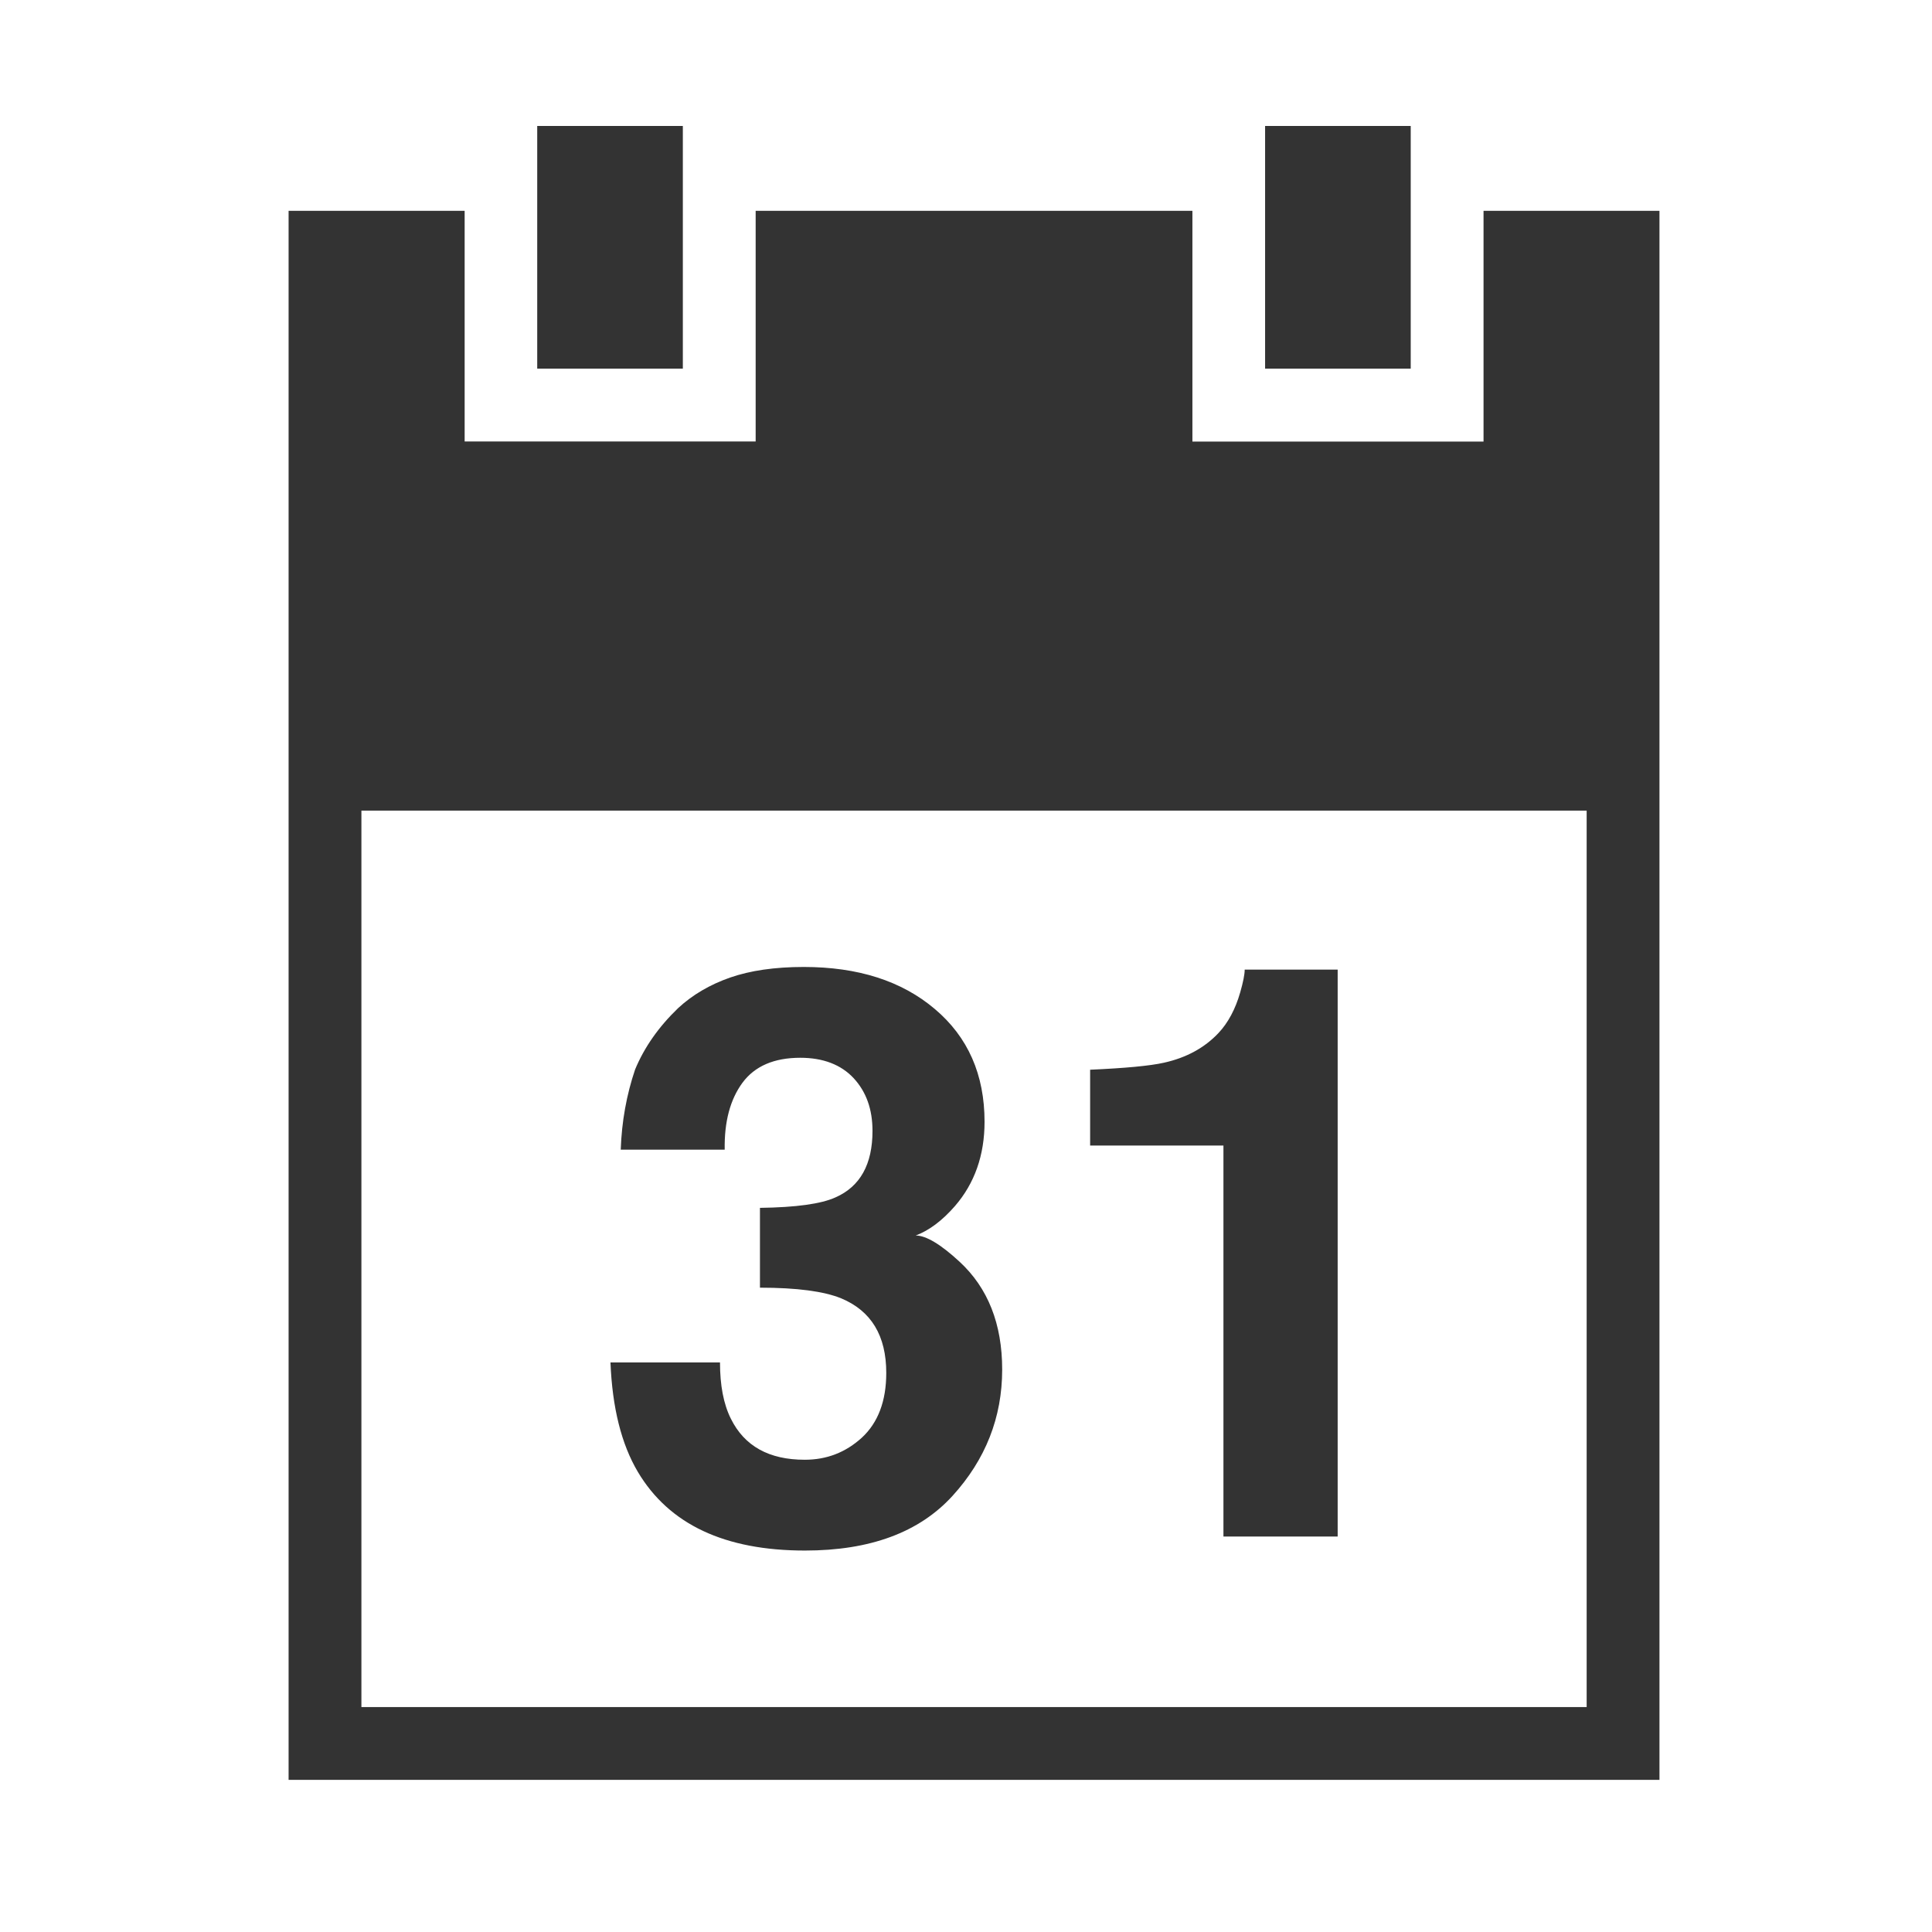 <?xml version="1.0" encoding="UTF-8" standalone="no"?>
<!-- Created with Inkscape (http://www.inkscape.org/) -->

<svg
   xmlns:dc="http://purl.org/dc/elements/1.1/"
   xmlns:cc="http://creativecommons.org/ns#"
   xmlns:rdf="http://www.w3.org/1999/02/22-rdf-syntax-ns#"
   xmlns:svg="http://www.w3.org/2000/svg"
   xmlns="http://www.w3.org/2000/svg"
   xmlns:sodipodi="http://sodipodi.sourceforge.net/DTD/sodipodi-0.dtd"
   xmlns:inkscape="http://www.inkscape.org/namespaces/inkscape"
   width="16px"
   height="16px"
   id="svg3651"
   version="1.1"
   inkscape:version="0.48.4 r9939"
   sodipodi:docname="Nouveau document 5">
  <defs
     id="defs3653" />
  <sodipodi:namedview
     id="base"
     pagecolor="#ffffff"
     bordercolor="#666666"
     borderopacity="1.0"
     inkscape:pageopacity="0.0"
     inkscape:pageshadow="2"
     inkscape:zoom="5.5494505"
     inkscape:cx="11.416276"
     inkscape:cy="9.6217979"
     inkscape:current-layer="layer1"
     showgrid="true"
     inkscape:grid-bbox="true"
     inkscape:document-units="px"
     inkscape:window-width="597"
     inkscape:window-height="435"
     inkscape:window-x="1"
     inkscape:window-y="92"
     inkscape:window-maximized="0" />
  <g
     id="layer1"
     inkscape:label="Layer 1"
     inkscape:groupmode="layer">
    <path
       style="fill:#333333;fill-opacity:1;stroke:#333333;stroke-width:0;overflow:hidden"
       d="m 11.683,1.043 c 0,0 -1.206,0 -1.206,0 0,0 0,2.01 0,2.01 0,0 1.206,0 1.206,0 0,0 0,-2.01 0,-2.01 0,0 0,0 0,0 m 2.059,0.703 c 0,0 -1.456,0 -1.456,0 0,0 0,1.911 0,1.911 0,0 -2.411,0 -2.411,0 0,0 0,-1.911 0,-1.911 0,0 -3.617,0 -3.617,0 0,0 0,1.91 0,1.91 0,0 -2.41,0 -2.41,0 0,0 0,-1.91 0,-1.91 0,0 -1.458,0 -1.458,0 0,0 0,12.994 0,12.994 0,0 11.353,0 11.353,0 0,0 0,-12.994 0,-12.994 0,0 0,0 0,0 M 13.141,14.137 c 0,0 -10.148,0 -10.148,0 0,0 0,-7.424 0,-7.424 0,0 10.147,0 10.147,0 0,0 0,7.424 0,7.424 0,0 6.58e-4,0 6.58e-4,0 M 5.655,1.043 c 0,0 -1.206,0 -1.206,0 0,0 0,2.01 0,2.01 0,0 1.206,0 1.206,0 0,0 0,-2.01 0,-2.01 0,0 0,0 0,0 M 10.133,12.725 c 0,0 0.945,0 0.945,0 0,0 0,-4.695 0,-4.695 0,0 -0.77,0 -0.77,0 0,0.04 -0.013,0.104 -0.037,0.188 -0.04,0.14 -0.101,0.253 -0.18,0.337 -0.116,0.123 -0.267,0.205 -0.452,0.246 -0.116,0.026 -0.32,0.045 -0.611,0.058 0,0 0,0.628 0,0.628 0,0 1.104,0 1.104,0 0,0 0,3.237 0,3.237 0,0 6.58e-4,0 6.58e-4,0 m -3.469,-0.635 c -0.295,0 -0.499,-0.113 -0.611,-0.34 -0.061,-0.122 -0.09,-0.278 -0.09,-0.466 0,0 -0.907,0 -0.907,0 0.015,0.374 0.09,0.676 0.227,0.907 0.259,0.435 0.72,0.651 1.384,0.651 0.54,0 0.946,-0.151 1.221,-0.452 0.274,-0.301 0.412,-0.65 0.412,-1.047 0,-0.378 -0.118,-0.676 -0.353,-0.893 -0.157,-0.145 -0.278,-0.217 -0.363,-0.217 0.113,-0.043 0.22,-0.124 0.324,-0.243 0.164,-0.189 0.246,-0.423 0.246,-0.699 0,-0.39 -0.137,-0.702 -0.412,-0.934 -0.275,-0.233 -0.637,-0.348 -1.085,-0.348 -0.241,0 -0.445,0.03 -0.611,0.088 -0.166,0.058 -0.31,0.142 -0.43,0.253 -0.162,0.156 -0.28,0.325 -0.356,0.508 -0.071,0.21 -0.111,0.431 -0.119,0.664 0,0 0.861,0 0.861,0 -0.004,-0.231 0.045,-0.415 0.147,-0.554 0.102,-0.138 0.262,-0.207 0.479,-0.207 0.189,0 0.337,0.057 0.441,0.168 0.105,0.113 0.157,0.258 0.157,0.438 0,0.276 -0.102,0.46 -0.306,0.55 -0.118,0.054 -0.327,0.083 -0.626,0.087 0,0 0,0.661 0,0.661 0.306,0 0.529,0.03 0.672,0.088 0.25,0.104 0.374,0.31 0.374,0.618 0,0.233 -0.068,0.412 -0.202,0.536 -0.134,0.122 -0.291,0.183 -0.472,0.183 0,0 0,0 0,0"
       id="path8"
       inkscape:connector-curvature="0" />
    <circle
       style="opacity:0;fill:#333333;stroke:#333333;stroke-width:0.1;overflow:hidden"
       cx="22"
       cy="4.582"
       r="0.1"
       transform="matrix(0.603,0,0,0.603,-1.579,-1.719)"
       id="circle10"
       sodipodi:cx="22"
       sodipodi:cy="4.5819998"
       sodipodi:rx="0.1"
       sodipodi:ry="0.1" />
    <circle
       style="opacity:0;fill:#333333;stroke:#333333;stroke-width:0.1;overflow:hidden"
       cx="20"
       cy="4.582"
       r="0.1"
       transform="matrix(0.603,0,0,0.603,-1.579,-1.719)"
       id="circle12"
       sodipodi:cx="20"
       sodipodi:cy="4.5819998"
       sodipodi:rx="0.1"
       sodipodi:ry="0.1" />
    <path
       style="opacity:0;fill:#333333;stroke:#333333;stroke-width:0.06;overflow:hidden"
       d="m 11.683,1.043 0,0 m -1.206,0 0,0"
       id="path14"
       inkscape:connector-curvature="0" />
    <circle
       style="opacity:0;fill:#333333;stroke:#333333;stroke-width:0.1;overflow:hidden"
       cx="20"
       cy="4.582"
       r="0.1"
       transform="matrix(0.603,0,0,0.603,-1.579,-1.719)"
       id="circle16"
       sodipodi:cx="20"
       sodipodi:cy="4.5819998"
       sodipodi:rx="0.1"
       sodipodi:ry="0.1" />
    <circle
       style="opacity:0;fill:#333333;stroke:#333333;stroke-width:0.1;overflow:hidden"
       cx="20"
       cy="7.917"
       r="0.1"
       transform="matrix(0.603,0,0,0.603,-1.579,-1.719)"
       id="circle18"
       sodipodi:cx="20"
       sodipodi:cy="7.9169998"
       sodipodi:rx="0.1"
       sodipodi:ry="0.1" />
    <path
       style="opacity:0;fill:#333333;stroke:#333333;stroke-width:0.06;overflow:hidden"
       d="m 10.478,1.043 0,0 m 0,2.01 0,0"
       id="path20"
       inkscape:connector-curvature="0" />
    <circle
       style="opacity:0;fill:#333333;stroke:#333333;stroke-width:0.1;overflow:hidden"
       cx="20"
       cy="7.917"
       r="0.1"
       transform="matrix(0.603,0,0,0.603,-1.579,-1.719)"
       id="circle22"
       sodipodi:cx="20"
       sodipodi:cy="7.9169998"
       sodipodi:rx="0.1"
       sodipodi:ry="0.1" />
    <circle
       style="opacity:0;fill:#333333;stroke:#333333;stroke-width:0.1;overflow:hidden"
       cx="22"
       cy="7.917"
       r="0.1"
       transform="matrix(0.603,0,0,0.603,-1.579,-1.719)"
       id="circle24"
       sodipodi:cx="22"
       sodipodi:cy="7.9169998"
       sodipodi:rx="0.1"
       sodipodi:ry="0.1" />
    <path
       style="opacity:0;fill:#333333;stroke:#333333;stroke-width:0.06;overflow:hidden"
       d="m 10.478,3.053 0,0 m 1.206,0 0,0"
       id="path26"
       inkscape:connector-curvature="0" />
    <circle
       style="opacity:0;fill:#333333;stroke:#333333;stroke-width:0.1;overflow:hidden"
       cx="22"
       cy="7.917"
       r="0.1"
       transform="matrix(0.603,0,0,0.603,-1.579,-1.719)"
       id="circle28"
       sodipodi:cx="22"
       sodipodi:cy="7.9169998"
       sodipodi:rx="0.1"
       sodipodi:ry="0.1" />
    <circle
       style="opacity:0;fill:#333333;stroke:#333333;stroke-width:0.1;overflow:hidden"
       cx="22"
       cy="4.582"
       r="0.1"
       transform="matrix(0.603,0,0,0.603,-1.579,-1.719)"
       id="circle30"
       sodipodi:cx="22"
       sodipodi:cy="4.5819998"
       sodipodi:rx="0.1"
       sodipodi:ry="0.1" />
    <path
       style="opacity:0;fill:#333333;stroke:#333333;stroke-width:0.06;overflow:hidden"
       d="m 11.683,3.053 0,0 m 0,-2.01 0,0"
       id="path32"
       inkscape:connector-curvature="0" />
    <circle
       style="opacity:0;fill:#333333;stroke:#333333;stroke-width:0.1;overflow:hidden"
       cx="22"
       cy="4.582"
       r="0.1"
       transform="matrix(0.603,0,0,0.603,-1.579,-1.719)"
       id="circle34"
       sodipodi:cx="22"
       sodipodi:cy="4.5819998"
       sodipodi:rx="0.1"
       sodipodi:ry="0.1" />
    <circle
       style="opacity:0;fill:#333333;stroke:#333333;stroke-width:0.1;overflow:hidden"
       cx="22"
       cy="4.582"
       r="0.1"
       transform="matrix(0.603,0,0,0.603,-1.579,-1.719)"
       id="circle36"
       sodipodi:cx="22"
       sodipodi:cy="4.5819998"
       sodipodi:rx="0.1"
       sodipodi:ry="0.1" />
    <path
       style="opacity:0;fill:#333333;stroke:#333333;stroke-width:0.06;overflow:hidden"
       d="m 11.683,1.043 0,0 m 0,0 0,0"
       id="path38"
       inkscape:connector-curvature="0" />
    <circle
       style="opacity:0;fill:#333333;stroke:#333333;stroke-width:0.1;overflow:hidden"
       cx="25.416"
       cy="5.748"
       r="0.1"
       transform="matrix(0.603,0,0,0.603,-1.579,-1.719)"
       id="circle40"
       sodipodi:cx="25.416"
       sodipodi:cy="5.7480001"
       sodipodi:rx="0.1"
       sodipodi:ry="0.1" />
    <circle
       style="opacity:0;fill:#333333;stroke:#333333;stroke-width:0.1;overflow:hidden"
       cx="23"
       cy="5.748"
       r="0.1"
       transform="matrix(0.603,0,0,0.603,-1.579,-1.719)"
       id="circle42"
       sodipodi:cx="23"
       sodipodi:cy="5.7480001"
       sodipodi:rx="0.1"
       sodipodi:ry="0.1" />
    <path
       style="opacity:0;fill:#333333;stroke:#333333;stroke-width:0.06;overflow:hidden"
       d="m 13.742,1.746 0,0 m -1.456,0 0,0"
       id="path44"
       inkscape:connector-curvature="0" />
    <circle
       style="opacity:0;fill:#333333;stroke:#333333;stroke-width:0.1;overflow:hidden"
       cx="23"
       cy="5.748"
       r="0.1"
       transform="matrix(0.603,0,0,0.603,-1.579,-1.719)"
       id="circle46"
       sodipodi:cx="23"
       sodipodi:cy="5.7480001"
       sodipodi:rx="0.1"
       sodipodi:ry="0.1" />
    <circle
       style="opacity:0;fill:#333333;stroke:#333333;stroke-width:0.1;overflow:hidden"
       cx="23"
       cy="8.918"
       r="0.1"
       transform="matrix(0.603,0,0,0.603,-1.579,-1.719)"
       id="circle48"
       sodipodi:cx="23"
       sodipodi:cy="8.9180002"
       sodipodi:rx="0.1"
       sodipodi:ry="0.1" />
    <path
       style="opacity:0;fill:#333333;stroke:#333333;stroke-width:0.06;overflow:hidden"
       d="m 12.286,1.746 0,0 m 0,1.911 0,0"
       id="path50"
       inkscape:connector-curvature="0" />
    <circle
       style="opacity:0;fill:#333333;stroke:#333333;stroke-width:0.1;overflow:hidden"
       cx="23"
       cy="8.918"
       r="0.1"
       transform="matrix(0.603,0,0,0.603,-1.579,-1.719)"
       id="circle52"
       sodipodi:cx="23"
       sodipodi:cy="8.9180002"
       sodipodi:rx="0.1"
       sodipodi:ry="0.1" />
    <circle
       style="opacity:0;fill:#333333;stroke:#333333;stroke-width:0.1;overflow:hidden"
       cx="19"
       cy="8.918"
       r="0.1"
       transform="matrix(0.603,0,0,0.603,-1.579,-1.719)"
       id="circle54"
       sodipodi:cx="19"
       sodipodi:cy="8.9180002"
       sodipodi:rx="0.1"
       sodipodi:ry="0.1" />
    <path
       style="opacity:0;fill:#333333;stroke:#333333;stroke-width:0.06;overflow:hidden"
       d="m 12.286,3.657 0,0 m -2.411,0 0,0"
       id="path56"
       inkscape:connector-curvature="0" />
    <circle
       style="opacity:0;fill:#333333;stroke:#333333;stroke-width:0.1;overflow:hidden"
       cx="19"
       cy="8.918"
       r="0.1"
       transform="matrix(0.603,0,0,0.603,-1.579,-1.719)"
       id="circle58"
       sodipodi:cx="19"
       sodipodi:cy="8.9180002"
       sodipodi:rx="0.1"
       sodipodi:ry="0.1" />
    <circle
       style="opacity:0;fill:#333333;stroke:#333333;stroke-width:0.1;overflow:hidden"
       cx="19"
       cy="5.748"
       r="0.1"
       transform="matrix(0.603,0,0,0.603,-1.579,-1.719)"
       id="circle60"
       sodipodi:cx="19"
       sodipodi:cy="5.7480001"
       sodipodi:rx="0.1"
       sodipodi:ry="0.1" />
    <path
       style="opacity:0;fill:#333333;stroke:#333333;stroke-width:0.06;overflow:hidden"
       d="m 9.875,3.657 0,0 m 0,-1.911 0,0"
       id="path62"
       inkscape:connector-curvature="0" />
    <circle
       style="opacity:0;fill:#333333;stroke:#333333;stroke-width:0.1;overflow:hidden"
       cx="19"
       cy="5.748"
       r="0.1"
       transform="matrix(0.603,0,0,0.603,-1.579,-1.719)"
       id="circle64"
       sodipodi:cx="19"
       sodipodi:cy="5.7480001"
       sodipodi:rx="0.1"
       sodipodi:ry="0.1" />
    <circle
       style="opacity:0;fill:#333333;stroke:#333333;stroke-width:0.1;overflow:hidden"
       cx="13"
       cy="5.748"
       r="0.1"
       transform="matrix(0.603,0,0,0.603,-1.579,-1.719)"
       id="circle66"
       sodipodi:cx="13"
       sodipodi:cy="5.7480001"
       sodipodi:rx="0.1"
       sodipodi:ry="0.1" />
    <path
       style="opacity:0;fill:#333333;stroke:#333333;stroke-width:0.06;overflow:hidden"
       d="m 9.875,1.746 0,0 m -3.617,0 0,0"
       id="path68"
       inkscape:connector-curvature="0" />
    <circle
       style="opacity:0;fill:#333333;stroke:#333333;stroke-width:0.1;overflow:hidden"
       cx="13"
       cy="5.748"
       r="0.1"
       transform="matrix(0.603,0,0,0.603,-1.579,-1.719)"
       id="circle70"
       sodipodi:cx="13"
       sodipodi:cy="5.7480001"
       sodipodi:rx="0.1"
       sodipodi:ry="0.1" />
    <circle
       style="opacity:0;fill:#333333;stroke:#333333;stroke-width:0.1;overflow:hidden"
       cx="13"
       cy="8.916"
       r="0.1"
       transform="matrix(0.603,0,0,0.603,-1.579,-1.719)"
       id="circle72"
       sodipodi:cx="13"
       sodipodi:cy="8.9160004"
       sodipodi:rx="0.1"
       sodipodi:ry="0.1" />
    <path
       style="opacity:0;fill:#333333;stroke:#333333;stroke-width:0.06;overflow:hidden"
       d="m 6.258,1.746 0,0 m 0,1.91 0,0"
       id="path74"
       inkscape:connector-curvature="0" />
    <circle
       style="opacity:0;fill:#333333;stroke:#333333;stroke-width:0.1;overflow:hidden"
       cx="13"
       cy="8.916"
       r="0.1"
       transform="matrix(0.603,0,0,0.603,-1.579,-1.719)"
       id="circle76"
       sodipodi:cx="13"
       sodipodi:cy="8.9160004"
       sodipodi:rx="0.1"
       sodipodi:ry="0.1" />
    <circle
       style="opacity:0;fill:#333333;stroke:#333333;stroke-width:0.1;overflow:hidden"
       cx="9.002"
       cy="8.916"
       r="0.1"
       transform="matrix(0.603,0,0,0.603,-1.579,-1.719)"
       id="circle78"
       sodipodi:cx="9.0019999"
       sodipodi:cy="8.9160004"
       sodipodi:rx="0.1"
       sodipodi:ry="0.1" />
    <path
       style="opacity:0;fill:#333333;stroke:#333333;stroke-width:0.06;overflow:hidden"
       d="m 6.258,3.655 0,0 m -2.41,0 0,0"
       id="path80"
       inkscape:connector-curvature="0" />
    <circle
       style="opacity:0;fill:#333333;stroke:#333333;stroke-width:0.1;overflow:hidden"
       cx="9.002"
       cy="8.916"
       r="0.1"
       transform="matrix(0.603,0,0,0.603,-1.579,-1.719)"
       id="circle82"
       sodipodi:cx="9.0019999"
       sodipodi:cy="8.9160004"
       sodipodi:rx="0.1"
       sodipodi:ry="0.1" />
    <circle
       style="opacity:0;fill:#333333;stroke:#333333;stroke-width:0.1;overflow:hidden"
       cx="9.002"
       cy="5.748"
       r="0.1"
       transform="matrix(0.603,0,0,0.603,-1.579,-1.719)"
       id="circle84"
       sodipodi:cx="9.0019999"
       sodipodi:cy="5.7480001"
       sodipodi:rx="0.1"
       sodipodi:ry="0.1" />
    <path
       style="opacity:0;fill:#333333;stroke:#333333;stroke-width:0.06;overflow:hidden"
       d="m 3.848,3.655 0,0 m 0,-1.91 0,0"
       id="path86"
       inkscape:connector-curvature="0" />
    <circle
       style="opacity:0;fill:#333333;stroke:#333333;stroke-width:0.1;overflow:hidden"
       cx="9.002"
       cy="5.748"
       r="0.1"
       transform="matrix(0.603,0,0,0.603,-1.579,-1.719)"
       id="circle88"
       sodipodi:cx="9.0019999"
       sodipodi:cy="5.7480001"
       sodipodi:rx="0.1"
       sodipodi:ry="0.1" />
    <circle
       style="opacity:0;fill:#333333;stroke:#333333;stroke-width:0.1;overflow:hidden"
       cx="6.583"
       cy="5.748"
       r="0.1"
       transform="matrix(0.603,0,0,0.603,-1.579,-1.719)"
       id="circle90"
       sodipodi:cx="6.5830002"
       sodipodi:cy="5.7480001"
       sodipodi:rx="0.1"
       sodipodi:ry="0.1" />
    <path
       style="opacity:0;fill:#333333;stroke:#333333;stroke-width:0.06;overflow:hidden"
       d="m 3.848,1.746 0,0 m -1.458,0 0,0"
       id="path92"
       inkscape:connector-curvature="0" />
    <circle
       style="opacity:0;fill:#333333;stroke:#333333;stroke-width:0.1;overflow:hidden"
       cx="6.583"
       cy="5.748"
       r="0.1"
       transform="matrix(0.603,0,0,0.603,-1.579,-1.719)"
       id="circle94"
       sodipodi:cx="6.5830002"
       sodipodi:cy="5.7480001"
       sodipodi:rx="0.1"
       sodipodi:ry="0.1" />
    <circle
       style="opacity:0;fill:#333333;stroke:#333333;stroke-width:0.1;overflow:hidden"
       cx="6.583"
       cy="27.303"
       r="0.1"
       transform="matrix(0.603,0,0,0.603,-1.579,-1.719)"
       id="circle96"
       sodipodi:cx="6.5830002"
       sodipodi:cy="27.302999"
       sodipodi:rx="0.1"
       sodipodi:ry="0.1" />
    <path
       style="opacity:0;fill:#333333;stroke:#333333;stroke-width:0.06;overflow:hidden"
       d="m 2.389,1.746 0,0 m 0,12.994 0,0"
       id="path98"
       inkscape:connector-curvature="0" />
    <circle
       style="opacity:0;fill:#333333;stroke:#333333;stroke-width:0.1;overflow:hidden"
       cx="6.583"
       cy="27.303"
       r="0.1"
       transform="matrix(0.603,0,0,0.603,-1.579,-1.719)"
       id="circle100"
       sodipodi:cx="6.5830002"
       sodipodi:cy="27.302999"
       sodipodi:rx="0.1"
       sodipodi:ry="0.1" />
    <circle
       style="opacity:0;fill:#333333;stroke:#333333;stroke-width:0.1;overflow:hidden"
       cx="25.416"
       cy="27.303"
       r="0.1"
       transform="matrix(0.603,0,0,0.603,-1.579,-1.719)"
       id="circle102"
       sodipodi:cx="25.416"
       sodipodi:cy="27.302999"
       sodipodi:rx="0.1"
       sodipodi:ry="0.1" />
    <path
       style="opacity:0;fill:#333333;stroke:#333333;stroke-width:0.06;overflow:hidden"
       d="m 2.389,14.739 0,0 m 11.353,0 0,0"
       id="path104"
       inkscape:connector-curvature="0" />
    <circle
       style="opacity:0;fill:#333333;stroke:#333333;stroke-width:0.1;overflow:hidden"
       cx="25.416"
       cy="27.303"
       r="0.1"
       transform="matrix(0.603,0,0,0.603,-1.579,-1.719)"
       id="circle106"
       sodipodi:cx="25.416"
       sodipodi:cy="27.302999"
       sodipodi:rx="0.1"
       sodipodi:ry="0.1" />
    <circle
       style="opacity:0;fill:#333333;stroke:#333333;stroke-width:0.1;overflow:hidden"
       cx="25.416"
       cy="5.748"
       r="0.1"
       transform="matrix(0.603,0,0,0.603,-1.579,-1.719)"
       id="circle108"
       sodipodi:cx="25.416"
       sodipodi:cy="5.7480001"
       sodipodi:rx="0.1"
       sodipodi:ry="0.1" />
    <path
       style="opacity:0;fill:#333333;stroke:#333333;stroke-width:0.06;overflow:hidden"
       d="m 13.742,14.739 0,0 m 0,-12.994 0,0"
       id="path110"
       inkscape:connector-curvature="0" />
    <circle
       style="opacity:0;fill:#333333;stroke:#333333;stroke-width:0.1;overflow:hidden"
       cx="25.416"
       cy="5.748"
       r="0.1"
       transform="matrix(0.603,0,0,0.603,-1.579,-1.719)"
       id="circle112"
       sodipodi:cx="25.416"
       sodipodi:cy="5.7480001"
       sodipodi:rx="0.1"
       sodipodi:ry="0.1" />
    <circle
       style="opacity:0;fill:#333333;stroke:#333333;stroke-width:0.1;overflow:hidden"
       cx="25.416"
       cy="5.748"
       r="0.1"
       transform="matrix(0.603,0,0,0.603,-1.579,-1.719)"
       id="circle114"
       sodipodi:cx="25.416"
       sodipodi:cy="5.7480001"
       sodipodi:rx="0.1"
       sodipodi:ry="0.1" />
    <path
       style="opacity:0;fill:#333333;stroke:#333333;stroke-width:0.06;overflow:hidden"
       d="m 13.742,1.746 0,0 m 0,0 0,0"
       id="path116"
       inkscape:connector-curvature="0" />
    <circle
       style="opacity:0;fill:#333333;stroke:#333333;stroke-width:0.1;overflow:hidden"
       cx="24.418"
       cy="26.303"
       r="0.1"
       transform="matrix(0.603,0,0,0.603,-1.579,-1.719)"
       id="circle118"
       sodipodi:cx="24.417999"
       sodipodi:cy="26.302999"
       sodipodi:rx="0.1"
       sodipodi:ry="0.1" />
    <circle
       style="opacity:0;fill:#333333;stroke:#333333;stroke-width:0.1;overflow:hidden"
       cx="7.584"
       cy="26.303"
       r="0.1"
       transform="matrix(0.603,0,0,0.603,-1.579,-1.719)"
       id="circle120"
       sodipodi:cx="7.5840001"
       sodipodi:cy="26.302999"
       sodipodi:rx="0.1"
       sodipodi:ry="0.1" />
    <path
       style="opacity:0;fill:#333333;stroke:#333333;stroke-width:0.06;overflow:hidden"
       d="m 13.141,14.137 0,0 m -10.148,0 0,0"
       id="path122"
       inkscape:connector-curvature="0" />
    <circle
       style="opacity:0;fill:#333333;stroke:#333333;stroke-width:0.1;overflow:hidden"
       cx="7.584"
       cy="26.303"
       r="0.1"
       transform="matrix(0.603,0,0,0.603,-1.579,-1.719)"
       id="circle124"
       sodipodi:cx="7.5840001"
       sodipodi:cy="26.302999"
       sodipodi:rx="0.1"
       sodipodi:ry="0.1" />
    <circle
       style="opacity:0;fill:#333333;stroke:#333333;stroke-width:0.1;overflow:hidden"
       cx="7.584"
       cy="13.988"
       r="0.1"
       transform="matrix(0.603,0,0,0.603,-1.579,-1.719)"
       id="circle126"
       sodipodi:cx="7.5840001"
       sodipodi:cy="13.988"
       sodipodi:rx="0.1"
       sodipodi:ry="0.1" />
    <path
       style="opacity:0;fill:#333333;stroke:#333333;stroke-width:0.06;overflow:hidden"
       d="m 2.993,14.137 0,0 m 0,-7.424 0,0"
       id="path128"
       inkscape:connector-curvature="0" />
    <circle
       style="opacity:0;fill:#333333;stroke:#333333;stroke-width:0.1;overflow:hidden"
       cx="7.584"
       cy="13.988"
       r="0.1"
       transform="matrix(0.603,0,0,0.603,-1.579,-1.719)"
       id="circle130"
       sodipodi:cx="7.5840001"
       sodipodi:cy="13.988"
       sodipodi:rx="0.1"
       sodipodi:ry="0.1" />
    <circle
       style="opacity:0;fill:#333333;stroke:#333333;stroke-width:0.1;overflow:hidden"
       cx="24.417"
       cy="13.988"
       r="0.1"
       transform="matrix(0.603,0,0,0.603,-1.579,-1.719)"
       id="circle132"
       sodipodi:cx="24.417"
       sodipodi:cy="13.988"
       sodipodi:rx="0.1"
       sodipodi:ry="0.1" />
    <path
       style="opacity:0;fill:#333333;stroke:#333333;stroke-width:0.06;overflow:hidden"
       d="m 2.993,6.713 0,0 m 10.147,0 0,0"
       id="path134"
       inkscape:connector-curvature="0" />
    <circle
       style="opacity:0;fill:#333333;stroke:#333333;stroke-width:0.1;overflow:hidden"
       cx="24.417"
       cy="13.988"
       r="0.1"
       transform="matrix(0.603,0,0,0.603,-1.579,-1.719)"
       id="circle136"
       sodipodi:cx="24.417"
       sodipodi:cy="13.988"
       sodipodi:rx="0.1"
       sodipodi:ry="0.1" />
    <circle
       style="opacity:0;fill:#333333;stroke:#333333;stroke-width:0.1;overflow:hidden"
       cx="24.417"
       cy="26.303"
       r="0.1"
       transform="matrix(0.603,0,0,0.603,-1.579,-1.719)"
       id="circle138"
       sodipodi:cx="24.417"
       sodipodi:cy="26.302999"
       sodipodi:rx="0.1"
       sodipodi:ry="0.1" />
    <path
       style="opacity:0;fill:#333333;stroke:#333333;stroke-width:0.06;overflow:hidden"
       d="m 13.14,6.713 0,0 m 0,7.424 0,0"
       id="path140"
       inkscape:connector-curvature="0" />
    <circle
       style="opacity:0;fill:#333333;stroke:#333333;stroke-width:0.1;overflow:hidden"
       cx="24.417"
       cy="26.303"
       r="0.1"
       transform="matrix(0.603,0,0,0.603,-1.579,-1.719)"
       id="circle142"
       sodipodi:cx="24.417"
       sodipodi:cy="26.302999"
       sodipodi:rx="0.1"
       sodipodi:ry="0.1" />
    <circle
       style="opacity:0;fill:#333333;stroke:#333333;stroke-width:0.1;overflow:hidden"
       cx="24.418"
       cy="26.303"
       r="0.1"
       transform="matrix(0.603,0,0,0.603,-1.579,-1.719)"
       id="circle144"
       sodipodi:cx="24.417999"
       sodipodi:cy="26.302999"
       sodipodi:rx="0.1"
       sodipodi:ry="0.1" />
    <path
       style="opacity:0;fill:#333333;stroke:#333333;stroke-width:0.06;overflow:hidden"
       d="m 13.14,14.137 0,0 m 6.58e-4,0 0,0"
       id="path146"
       inkscape:connector-curvature="0" />
    <circle
       style="opacity:0;fill:#333333;stroke:#333333;stroke-width:0.1;overflow:hidden"
       cx="12"
       cy="4.582"
       r="0.1"
       transform="matrix(0.603,0,0,0.603,-1.579,-1.719)"
       id="circle148"
       sodipodi:cx="12"
       sodipodi:cy="4.5819998"
       sodipodi:rx="0.1"
       sodipodi:ry="0.1" />
    <circle
       style="opacity:0;fill:#333333;stroke:#333333;stroke-width:0.1;overflow:hidden"
       cx="10"
       cy="4.582"
       r="0.1"
       transform="matrix(0.603,0,0,0.603,-1.579,-1.719)"
       id="circle150"
       sodipodi:cx="10"
       sodipodi:cy="4.5819998"
       sodipodi:rx="0.1"
       sodipodi:ry="0.1" />
    <path
       style="opacity:0;fill:#333333;stroke:#333333;stroke-width:0.06;overflow:hidden"
       d="m 5.655,1.043 0,0 m -1.206,0 0,0"
       id="path152"
       inkscape:connector-curvature="0" />
    <circle
       style="opacity:0;fill:#333333;stroke:#333333;stroke-width:0.1;overflow:hidden"
       cx="10"
       cy="4.582"
       r="0.1"
       transform="matrix(0.603,0,0,0.603,-1.579,-1.719)"
       id="circle154"
       sodipodi:cx="10"
       sodipodi:cy="4.5819998"
       sodipodi:rx="0.1"
       sodipodi:ry="0.1" />
    <circle
       style="opacity:0;fill:#333333;stroke:#333333;stroke-width:0.1;overflow:hidden"
       cx="10"
       cy="7.917"
       r="0.1"
       transform="matrix(0.603,0,0,0.603,-1.579,-1.719)"
       id="circle156"
       sodipodi:cx="10"
       sodipodi:cy="7.9169998"
       sodipodi:rx="0.1"
       sodipodi:ry="0.1" />
    <path
       style="opacity:0;fill:#333333;stroke:#333333;stroke-width:0.06;overflow:hidden"
       d="m 4.449,1.043 0,0 m 0,2.01 0,0"
       id="path158"
       inkscape:connector-curvature="0" />
    <circle
       style="opacity:0;fill:#333333;stroke:#333333;stroke-width:0.1;overflow:hidden"
       cx="10"
       cy="7.917"
       r="0.1"
       transform="matrix(0.603,0,0,0.603,-1.579,-1.719)"
       id="circle160"
       sodipodi:cx="10"
       sodipodi:cy="7.9169998"
       sodipodi:rx="0.1"
       sodipodi:ry="0.1" />
    <circle
       style="opacity:0;fill:#333333;stroke:#333333;stroke-width:0.1;overflow:hidden"
       cx="12"
       cy="7.917"
       r="0.1"
       transform="matrix(0.603,0,0,0.603,-1.579,-1.719)"
       id="circle162"
       sodipodi:cx="12"
       sodipodi:cy="7.9169998"
       sodipodi:rx="0.1"
       sodipodi:ry="0.1" />
    <path
       style="opacity:0;fill:#333333;stroke:#333333;stroke-width:0.06;overflow:hidden"
       d="m 4.449,3.053 0,0 m 1.206,0 0,0"
       id="path164"
       inkscape:connector-curvature="0" />
    <circle
       style="opacity:0;fill:#333333;stroke:#333333;stroke-width:0.1;overflow:hidden"
       cx="12"
       cy="7.917"
       r="0.1"
       transform="matrix(0.603,0,0,0.603,-1.579,-1.719)"
       id="circle166"
       sodipodi:cx="12"
       sodipodi:cy="7.9169998"
       sodipodi:rx="0.1"
       sodipodi:ry="0.1" />
    <circle
       style="opacity:0;fill:#333333;stroke:#333333;stroke-width:0.1;overflow:hidden"
       cx="12"
       cy="4.582"
       r="0.1"
       transform="matrix(0.603,0,0,0.603,-1.579,-1.719)"
       id="circle168"
       sodipodi:cx="12"
       sodipodi:cy="4.5819998"
       sodipodi:rx="0.1"
       sodipodi:ry="0.1" />
    <path
       style="opacity:0;fill:#333333;stroke:#333333;stroke-width:0.06;overflow:hidden"
       d="m 5.655,3.053 0,0 m 0,-2.01 0,0"
       id="path170"
       inkscape:connector-curvature="0" />
    <circle
       style="opacity:0;fill:#333333;stroke:#333333;stroke-width:0.1;overflow:hidden"
       cx="12"
       cy="4.582"
       r="0.1"
       transform="matrix(0.603,0,0,0.603,-1.579,-1.719)"
       id="circle172"
       sodipodi:cx="12"
       sodipodi:cy="4.5819998"
       sodipodi:rx="0.1"
       sodipodi:ry="0.1" />
    <circle
       style="opacity:0;fill:#333333;stroke:#333333;stroke-width:0.1;overflow:hidden"
       cx="12"
       cy="4.582"
       r="0.1"
       transform="matrix(0.603,0,0,0.603,-1.579,-1.719)"
       id="circle174"
       sodipodi:cx="12"
       sodipodi:cy="4.5819998"
       sodipodi:rx="0.1"
       sodipodi:ry="0.1" />
    <path
       style="opacity:0;fill:#333333;stroke:#333333;stroke-width:0.06;overflow:hidden"
       d="m 5.655,1.043 0,0 m 0,0 0,0"
       id="path176"
       inkscape:connector-curvature="0" />
    <circle
       style="opacity:0;fill:#333333;stroke:#333333;stroke-width:0.1;overflow:hidden"
       cx="19.428"
       cy="23.962"
       r="0.1"
       transform="matrix(0.603,0,0,0.603,-1.579,-1.719)"
       id="circle178"
       sodipodi:cx="19.427999"
       sodipodi:cy="23.962"
       sodipodi:rx="0.1"
       sodipodi:ry="0.1" />
    <circle
       style="opacity:0;fill:#333333;stroke:#333333;stroke-width:0.1;overflow:hidden"
       cx="20.996"
       cy="23.962"
       r="0.1"
       transform="matrix(0.603,0,0,0.603,-1.579,-1.719)"
       id="circle180"
       sodipodi:cx="20.996"
       sodipodi:cy="23.962"
       sodipodi:rx="0.1"
       sodipodi:ry="0.1" />
    <path
       style="opacity:0;fill:#333333;stroke:#333333;stroke-width:0.06;overflow:hidden"
       d="m 10.133,12.725 0,0 m 0.945,0 0,0"
       id="path182"
       inkscape:connector-curvature="0" />
    <circle
       style="opacity:0;fill:#333333;stroke:#333333;stroke-width:0.1;overflow:hidden"
       cx="20.996"
       cy="23.962"
       r="0.1"
       transform="matrix(0.603,0,0,0.603,-1.579,-1.719)"
       id="circle184"
       sodipodi:cx="20.996"
       sodipodi:cy="23.962"
       sodipodi:rx="0.1"
       sodipodi:ry="0.1" />
    <circle
       style="opacity:0;fill:#333333;stroke:#333333;stroke-width:0.1;overflow:hidden"
       cx="20.996"
       cy="16.174"
       r="0.1"
       transform="matrix(0.603,0,0,0.603,-1.579,-1.719)"
       id="circle186"
       sodipodi:cx="20.996"
       sodipodi:cy="16.174"
       sodipodi:rx="0.1"
       sodipodi:ry="0.1" />
    <path
       style="opacity:0;fill:#333333;stroke:#333333;stroke-width:0.06;overflow:hidden"
       d="m 11.078,12.725 0,0 m 0,-4.695 0,0"
       id="path188"
       inkscape:connector-curvature="0" />
    <circle
       style="opacity:0;fill:#333333;stroke:#333333;stroke-width:0.1;overflow:hidden"
       cx="20.996"
       cy="16.174"
       r="0.1"
       transform="matrix(0.603,0,0,0.603,-1.579,-1.719)"
       id="circle190"
       sodipodi:cx="20.996"
       sodipodi:cy="16.174"
       sodipodi:rx="0.1"
       sodipodi:ry="0.1" />
    <circle
       style="opacity:0;fill:#333333;stroke:#333333;stroke-width:0.1;overflow:hidden"
       cx="19.719"
       cy="16.174"
       r="0.1"
       transform="matrix(0.603,0,0,0.603,-1.579,-1.719)"
       id="circle192"
       sodipodi:cx="19.719"
       sodipodi:cy="16.174"
       sodipodi:rx="0.1"
       sodipodi:ry="0.1" />
    <path
       style="opacity:0;fill:#333333;stroke:#333333;stroke-width:0.06;overflow:hidden"
       d="m 11.078,8.031 0,0 m -0.77,0 0,0"
       id="path194"
       inkscape:connector-curvature="0" />
    <circle
       style="opacity:0;fill:#333333;stroke:#333333;stroke-width:0.1;overflow:hidden"
       cx="19.719"
       cy="16.241"
       r="0.1"
       transform="matrix(0.603,0,0,0.603,-1.579,-1.719)"
       id="circle196"
       sodipodi:cx="19.719"
       sodipodi:cy="16.240999"
       sodipodi:rx="0.1"
       sodipodi:ry="0.1" />
    <circle
       style="opacity:0;fill:#333333;stroke:#333333;stroke-width:0.1;overflow:hidden"
       cx="19.698"
       cy="16.346"
       r="0.1"
       transform="matrix(0.603,0,0,0.603,-1.579,-1.719)"
       id="circle198"
       sodipodi:cx="19.698"
       sodipodi:cy="16.346001"
       sodipodi:rx="0.1"
       sodipodi:ry="0.1" />
    <path
       style="opacity:0;fill:#333333;stroke:#333333;stroke-width:0.06;overflow:hidden"
       d="m 10.308,8.031 0,0.04 m -0.013,0.063 -0.024,0.084"
       id="path200"
       inkscape:connector-curvature="0" />
    <circle
       style="opacity:0;fill:#333333;stroke:#333333;stroke-width:0.1;overflow:hidden"
       cx="19.592"
       cy="16.718"
       r="0.1"
       transform="matrix(0.603,0,0,0.603,-1.579,-1.719)"
       id="circle202"
       sodipodi:cx="19.591999"
       sodipodi:cy="16.718"
       sodipodi:rx="0.1"
       sodipodi:ry="0.1" />
    <circle
       style="opacity:0;fill:#333333;stroke:#333333;stroke-width:0.1;overflow:hidden"
       cx="19.49"
       cy="16.905"
       r="0.1"
       transform="matrix(0.603,0,0,0.603,-1.579,-1.719)"
       id="circle204"
       sodipodi:cx="19.49"
       sodipodi:cy="16.905001"
       sodipodi:rx="0.1"
       sodipodi:ry="0.1" />
    <path
       style="opacity:0;fill:#333333;stroke:#333333;stroke-width:0.06;overflow:hidden"
       d="m 10.271,8.219 -0.04,0.14 m -0.061,0.113 -0.079,0.084"
       id="path206"
       inkscape:connector-curvature="0" />
    <circle
       style="opacity:0;fill:#333333;stroke:#333333;stroke-width:0.1;overflow:hidden"
       cx="19.166"
       cy="17.249"
       r="0.1"
       transform="matrix(0.603,0,0,0.603,-1.579,-1.719)"
       id="circle208"
       sodipodi:cx="19.166"
       sodipodi:cy="17.249001"
       sodipodi:rx="0.1"
       sodipodi:ry="0.1" />
    <circle
       style="opacity:0;fill:#333333;stroke:#333333;stroke-width:0.1;overflow:hidden"
       cx="18.916"
       cy="17.385"
       r="0.1"
       transform="matrix(0.603,0,0,0.603,-1.579,-1.719)"
       id="circle210"
       sodipodi:cx="18.916"
       sodipodi:cy="17.385"
       sodipodi:rx="0.1"
       sodipodi:ry="0.1" />
    <path
       style="opacity:0;fill:#333333;stroke:#333333;stroke-width:0.06;overflow:hidden"
       d="M 10.091,8.556 9.975,8.679 m -0.151,0.082 -0.185,0.041"
       id="path212"
       inkscape:connector-curvature="0" />
    <circle
       style="opacity:0;fill:#333333;stroke:#333333;stroke-width:0.1;overflow:hidden"
       cx="18.416"
       cy="17.496"
       r="0.1"
       transform="matrix(0.603,0,0,0.603,-1.579,-1.719)"
       id="circle214"
       sodipodi:cx="18.416"
       sodipodi:cy="17.496"
       sodipodi:rx="0.1"
       sodipodi:ry="0.1" />
    <circle
       style="opacity:0;fill:#333333;stroke:#333333;stroke-width:0.1;overflow:hidden"
       cx="18.078"
       cy="17.528"
       r="0.1"
       transform="matrix(0.603,0,0,0.603,-1.579,-1.719)"
       id="circle216"
       sodipodi:cx="18.077999"
       sodipodi:cy="17.528"
       sodipodi:rx="0.1"
       sodipodi:ry="0.1" />
    <path
       style="opacity:0;fill:#333333;stroke:#333333;stroke-width:0.06;overflow:hidden"
       d="m 9.639,8.802 -0.116,0.026 m -0.204,0.019 -0.291,0.013"
       id="path218"
       inkscape:connector-curvature="0" />
    <circle
       style="opacity:0;fill:#333333;stroke:#333333;stroke-width:0.1;overflow:hidden"
       cx="17.595"
       cy="17.55"
       r="0.1"
       transform="matrix(0.603,0,0,0.603,-1.579,-1.719)"
       id="circle220"
       sodipodi:cx="17.594999"
       sodipodi:cy="17.549999"
       sodipodi:rx="0.1"
       sodipodi:ry="0.1" />
    <circle
       style="opacity:0;fill:#333333;stroke:#333333;stroke-width:0.1;overflow:hidden"
       cx="17.595"
       cy="18.592"
       r="0.1"
       transform="matrix(0.603,0,0,0.603,-1.579,-1.719)"
       id="circle222"
       sodipodi:cx="17.594999"
       sodipodi:cy="18.591999"
       sodipodi:rx="0.1"
       sodipodi:ry="0.1" />
    <path
       style="opacity:0;fill:#333333;stroke:#333333;stroke-width:0.06;overflow:hidden"
       d="m 9.028,8.86 0,0 m 0,0.628 0,0"
       id="path224"
       inkscape:connector-curvature="0" />
    <circle
       style="opacity:0;fill:#333333;stroke:#333333;stroke-width:0.1;overflow:hidden"
       cx="17.595"
       cy="18.592"
       r="0.1"
       transform="matrix(0.603,0,0,0.603,-1.579,-1.719)"
       id="circle226"
       sodipodi:cx="17.594999"
       sodipodi:cy="18.591999"
       sodipodi:rx="0.1"
       sodipodi:ry="0.1" />
    <circle
       style="opacity:0;fill:#333333;stroke:#333333;stroke-width:0.1;overflow:hidden"
       cx="19.427"
       cy="18.592"
       r="0.1"
       transform="matrix(0.603,0,0,0.603,-1.579,-1.719)"
       id="circle228"
       sodipodi:cx="19.427"
       sodipodi:cy="18.591999"
       sodipodi:rx="0.1"
       sodipodi:ry="0.1" />
    <path
       style="opacity:0;fill:#333333;stroke:#333333;stroke-width:0.06;overflow:hidden"
       d="m 9.028,9.488 0,0 m 1.104,0 0,0"
       id="path230"
       inkscape:connector-curvature="0" />
    <circle
       style="opacity:0;fill:#333333;stroke:#333333;stroke-width:0.1;overflow:hidden"
       cx="19.427"
       cy="18.592"
       r="0.1"
       transform="matrix(0.603,0,0,0.603,-1.579,-1.719)"
       id="circle232"
       sodipodi:cx="19.427"
       sodipodi:cy="18.591999"
       sodipodi:rx="0.1"
       sodipodi:ry="0.1" />
    <circle
       style="opacity:0;fill:#333333;stroke:#333333;stroke-width:0.1;overflow:hidden"
       cx="19.427"
       cy="23.962"
       r="0.1"
       transform="matrix(0.603,0,0,0.603,-1.579,-1.719)"
       id="circle234"
       sodipodi:cx="19.427"
       sodipodi:cy="23.962"
       sodipodi:rx="0.1"
       sodipodi:ry="0.1" />
    <path
       style="opacity:0;fill:#333333;stroke:#333333;stroke-width:0.06;overflow:hidden"
       d="m 10.132,9.488 0,0 m 0,3.237 0,0"
       id="path236"
       inkscape:connector-curvature="0" />
    <circle
       style="opacity:0;fill:#333333;stroke:#333333;stroke-width:0.1;overflow:hidden"
       cx="19.427"
       cy="23.962"
       r="0.1"
       transform="matrix(0.603,0,0,0.603,-1.579,-1.719)"
       id="circle238"
       sodipodi:cx="19.427"
       sodipodi:cy="23.962"
       sodipodi:rx="0.1"
       sodipodi:ry="0.1" />
    <circle
       style="opacity:0;fill:#333333;stroke:#333333;stroke-width:0.1;overflow:hidden"
       cx="19.428"
       cy="23.962"
       r="0.1"
       transform="matrix(0.603,0,0,0.603,-1.579,-1.719)"
       id="circle240"
       sodipodi:cx="19.427999"
       sodipodi:cy="23.962"
       sodipodi:rx="0.1"
       sodipodi:ry="0.1" />
    <path
       style="opacity:0;fill:#333333;stroke:#333333;stroke-width:0.06;overflow:hidden"
       d="m 10.132,12.725 0,0 m 6.58e-4,0 0,0"
       id="path242"
       inkscape:connector-curvature="0" />
    <circle
       style="opacity:0;fill:#333333;stroke:#333333;stroke-width:0.1;overflow:hidden"
       cx="13.184"
       cy="22.909"
       r="0.1"
       transform="matrix(0.603,0,0,0.603,-1.579,-1.719)"
       id="circle244"
       sodipodi:cx="13.184"
       sodipodi:cy="22.909"
       sodipodi:rx="0.1"
       sodipodi:ry="0.1" />
    <circle
       style="opacity:0;fill:#333333;stroke:#333333;stroke-width:0.1;overflow:hidden"
       cx="12.846"
       cy="22.721"
       r="0.1"
       transform="matrix(0.603,0,0,0.603,-1.579,-1.719)"
       id="circle246"
       sodipodi:cx="12.846"
       sodipodi:cy="22.721001"
       sodipodi:rx="0.1"
       sodipodi:ry="0.1" />
    <path
       style="opacity:0;fill:#333333;stroke:#333333;stroke-width:0.06;overflow:hidden"
       d="m 6.663,12.091 -0.295,0 m -0.204,-0.113 -0.112,-0.227"
       id="path248"
       inkscape:connector-curvature="0" />
    <circle
       style="opacity:0;fill:#333333;stroke:#333333;stroke-width:0.1;overflow:hidden"
       cx="12.559"
       cy="22.142"
       r="0.1"
       transform="matrix(0.603,0,0,0.603,-1.579,-1.719)"
       id="circle250"
       sodipodi:cx="12.559"
       sodipodi:cy="22.142"
       sodipodi:rx="0.1"
       sodipodi:ry="0.1" />
    <circle
       style="opacity:0;fill:#333333;stroke:#333333;stroke-width:0.1;overflow:hidden"
       cx="12.51"
       cy="21.884"
       r="0.1"
       transform="matrix(0.603,0,0,0.603,-1.579,-1.719)"
       id="circle252"
       sodipodi:cx="12.51"
       sodipodi:cy="21.884001"
       sodipodi:rx="0.1"
       sodipodi:ry="0.1" />
    <path
       style="opacity:0;fill:#333333;stroke:#333333;stroke-width:0.06;overflow:hidden"
       d="m 6.053,11.751 -0.061,-0.122 m -0.03,-0.156 0,-0.188"
       id="path254"
       inkscape:connector-curvature="0" />
    <circle
       style="opacity:0;fill:#333333;stroke:#333333;stroke-width:0.1;overflow:hidden"
       cx="12.51"
       cy="21.572"
       r="0.1"
       transform="matrix(0.603,0,0,0.603,-1.579,-1.719)"
       id="circle256"
       sodipodi:cx="12.51"
       sodipodi:cy="21.572001"
       sodipodi:rx="0.1"
       sodipodi:ry="0.1" />
    <circle
       style="opacity:0;fill:#333333;stroke:#333333;stroke-width:0.1;overflow:hidden"
       cx="11.006"
       cy="21.572"
       r="0.1"
       transform="matrix(0.603,0,0,0.603,-1.579,-1.719)"
       id="circle258"
       sodipodi:cx="11.006"
       sodipodi:cy="21.572001"
       sodipodi:rx="0.1"
       sodipodi:ry="0.1" />
    <path
       style="opacity:0;fill:#333333;stroke:#333333;stroke-width:0.06;overflow:hidden"
       d="m 5.962,11.285 0,0 m -0.907,0 0,0"
       id="path260"
       inkscape:connector-curvature="0" />
    <circle
       style="opacity:0;fill:#333333;stroke:#333333;stroke-width:0.1;overflow:hidden"
       cx="11.031"
       cy="22.192"
       r="0.1"
       transform="matrix(0.603,0,0,0.603,-1.579,-1.719)"
       id="circle262"
       sodipodi:cx="11.031"
       sodipodi:cy="22.191999"
       sodipodi:rx="0.1"
       sodipodi:ry="0.1" />
    <circle
       style="opacity:0;fill:#333333;stroke:#333333;stroke-width:0.1;overflow:hidden"
       cx="11.156"
       cy="22.693"
       r="0.1"
       transform="matrix(0.603,0,0,0.603,-1.579,-1.719)"
       id="circle264"
       sodipodi:cx="11.156"
       sodipodi:cy="22.693001"
       sodipodi:rx="0.1"
       sodipodi:ry="0.1" />
    <path
       style="opacity:0;fill:#333333;stroke:#333333;stroke-width:0.06;overflow:hidden"
       d="m 5.056,11.285 0.015,0.374 m 0.075,0.302 0.136,0.231"
       id="path266"
       inkscape:connector-curvature="0" />
    <circle
       style="opacity:0;fill:#333333;stroke:#333333;stroke-width:0.1;overflow:hidden"
       cx="11.811"
       cy="23.797"
       r="0.1"
       transform="matrix(0.603,0,0,0.603,-1.579,-1.719)"
       id="circle268"
       sodipodi:cx="11.811"
       sodipodi:cy="23.797001"
       sodipodi:rx="0.1"
       sodipodi:ry="0.1" />
    <circle
       style="opacity:0;fill:#333333;stroke:#333333;stroke-width:0.1;overflow:hidden"
       cx="12.576"
       cy="24.156"
       r="0.1"
       transform="matrix(0.603,0,0,0.603,-1.579,-1.719)"
       id="circle270"
       sodipodi:cx="12.576"
       sodipodi:cy="24.156"
       sodipodi:rx="0.1"
       sodipodi:ry="0.1" />
    <path
       style="opacity:0;fill:#333333;stroke:#333333;stroke-width:0.06;overflow:hidden"
       d="m 5.282,12.191 0.259,0.435 m 0.461,0.216 0.664,0"
       id="path272"
       inkscape:connector-curvature="0" />
    <circle
       style="opacity:0;fill:#333333;stroke:#333333;stroke-width:0.1;overflow:hidden"
       cx="14.573"
       cy="24.156"
       r="0.1"
       transform="matrix(0.603,0,0,0.603,-1.579,-1.719)"
       id="circle274"
       sodipodi:cx="14.573"
       sodipodi:cy="24.156"
       sodipodi:rx="0.1"
       sodipodi:ry="0.1" />
    <circle
       style="opacity:0;fill:#333333;stroke:#333333;stroke-width:0.1;overflow:hidden"
       cx="15.247"
       cy="23.906"
       r="0.1"
       transform="matrix(0.603,0,0,0.603,-1.579,-1.719)"
       id="circle276"
       sodipodi:cx="15.247"
       sodipodi:cy="23.906"
       sodipodi:rx="0.1"
       sodipodi:ry="0.1" />
    <path
       style="opacity:0;fill:#333333;stroke:#333333;stroke-width:0.06;overflow:hidden"
       d="m 6.667,12.842 0.54,0 m 0.406,-0.151 0.275,-0.301"
       id="path278"
       inkscape:connector-curvature="0" />
    <circle
       style="opacity:0;fill:#333333;stroke:#333333;stroke-width:0.1;overflow:hidden"
       cx="16.159"
       cy="22.907"
       r="0.1"
       transform="matrix(0.603,0,0,0.603,-1.579,-1.719)"
       id="circle280"
       sodipodi:cx="16.159"
       sodipodi:cy="22.907"
       sodipodi:rx="0.1"
       sodipodi:ry="0.1" />
    <circle
       style="opacity:0;fill:#333333;stroke:#333333;stroke-width:0.1;overflow:hidden"
       cx="16.388"
       cy="22.328"
       r="0.1"
       transform="matrix(0.603,0,0,0.603,-1.579,-1.719)"
       id="circle282"
       sodipodi:cx="16.388"
       sodipodi:cy="22.327999"
       sodipodi:rx="0.1"
       sodipodi:ry="0.1" />
    <path
       style="opacity:0;fill:#333333;stroke:#333333;stroke-width:0.06;overflow:hidden"
       d="m 7.888,12.391 0.274,-0.301 m 0.138,-0.349 0,-0.397"
       id="path284"
       inkscape:connector-curvature="0" />
    <circle
       style="opacity:0;fill:#333333;stroke:#333333;stroke-width:0.1;overflow:hidden"
       cx="16.388"
       cy="21.043"
       r="0.1"
       transform="matrix(0.603,0,0,0.603,-1.579,-1.719)"
       id="circle286"
       sodipodi:cx="16.388"
       sodipodi:cy="21.042999"
       sodipodi:rx="0.1"
       sodipodi:ry="0.1" />
    <circle
       style="opacity:0;fill:#333333;stroke:#333333;stroke-width:0.1;overflow:hidden"
       cx="16.193"
       cy="20.549"
       r="0.1"
       transform="matrix(0.603,0,0,0.603,-1.579,-1.719)"
       id="circle288"
       sodipodi:cx="16.193001"
       sodipodi:cy="20.549"
       sodipodi:rx="0.1"
       sodipodi:ry="0.1" />
    <path
       style="opacity:0;fill:#333333;stroke:#333333;stroke-width:0.06;overflow:hidden"
       d="m 8.3,11.344 0,-0.378 M 8.183,10.668 7.947,10.45"
       id="path290"
       inkscape:connector-curvature="0" />
    <circle
       style="opacity:0;fill:#333333;stroke:#333333;stroke-width:0.1;overflow:hidden"
       cx="15.541"
       cy="19.948"
       r="0.1"
       transform="matrix(0.603,0,0,0.603,-1.579,-1.719)"
       id="circle292"
       sodipodi:cx="15.541"
       sodipodi:cy="19.948"
       sodipodi:rx="0.1"
       sodipodi:ry="0.1" />
    <circle
       style="opacity:0;fill:#333333;stroke:#333333;stroke-width:0.1;overflow:hidden"
       cx="15.341"
       cy="19.828"
       r="0.1"
       transform="matrix(0.603,0,0,0.603,-1.579,-1.719)"
       id="circle294"
       sodipodi:cx="15.341"
       sodipodi:cy="19.827999"
       sodipodi:rx="0.1"
       sodipodi:ry="0.1" />
    <path
       style="opacity:0;fill:#333333;stroke:#333333;stroke-width:0.06;overflow:hidden"
       d="m 7.947,10.45 -0.157,-0.145 m -0.121,-0.072 -0.085,0"
       id="path296"
       inkscape:connector-curvature="0" />
    <circle
       style="opacity:0;fill:#333333;stroke:#333333;stroke-width:0.1;overflow:hidden"
       cx="15.387"
       cy="19.757"
       r="0.1"
       transform="matrix(0.603,0,0,0.603,-1.579,-1.719)"
       id="circle298"
       sodipodi:cx="15.387"
       sodipodi:cy="19.757"
       sodipodi:rx="0.1"
       sodipodi:ry="0.1" />
    <circle
       style="opacity:0;fill:#333333;stroke:#333333;stroke-width:0.1;overflow:hidden"
       cx="15.565"
       cy="19.622"
       r="0.1"
       transform="matrix(0.603,0,0,0.603,-1.579,-1.719)"
       id="circle300"
       sodipodi:cx="15.565"
       sodipodi:cy="19.622"
       sodipodi:rx="0.1"
       sodipodi:ry="0.1" />
    <path
       style="opacity:0;fill:#333333;stroke:#333333;stroke-width:0.06;overflow:hidden"
       d="m 7.584,10.233 0.113,-0.043 m 0.107,-0.081 0.104,-0.119"
       id="path302"
       inkscape:connector-curvature="0" />
    <circle
       style="opacity:0;fill:#333333;stroke:#333333;stroke-width:0.1;overflow:hidden"
       cx="16.009"
       cy="19.111"
       r="0.1"
       transform="matrix(0.603,0,0,0.603,-1.579,-1.719)"
       id="circle304"
       sodipodi:cx="16.009001"
       sodipodi:cy="19.111"
       sodipodi:rx="0.1"
       sodipodi:ry="0.1" />
    <circle
       style="opacity:0;fill:#333333;stroke:#333333;stroke-width:0.1;overflow:hidden"
       cx="16.145"
       cy="18.724"
       r="0.1"
       transform="matrix(0.603,0,0,0.603,-1.579,-1.719)"
       id="circle306"
       sodipodi:cx="16.145"
       sodipodi:cy="18.724001"
       sodipodi:rx="0.1"
       sodipodi:ry="0.1" />
    <path
       style="opacity:0;fill:#333333;stroke:#333333;stroke-width:0.06;overflow:hidden"
       d="m 7.908,9.99 0.164,-0.189 m 0.082,-0.233 0,-0.277"
       id="path308"
       inkscape:connector-curvature="0" />
    <circle
       style="opacity:0;fill:#333333;stroke:#333333;stroke-width:0.1;overflow:hidden"
       cx="16.145"
       cy="17.618"
       r="0.1"
       transform="matrix(0.603,0,0,0.603,-1.579,-1.719)"
       id="circle310"
       sodipodi:cx="16.145"
       sodipodi:cy="17.618"
       sodipodi:rx="0.1"
       sodipodi:ry="0.1" />
    <circle
       style="opacity:0;fill:#333333;stroke:#333333;stroke-width:0.1;overflow:hidden"
       cx="15.917"
       cy="17.101"
       r="0.1"
       transform="matrix(0.603,0,0,0.603,-1.579,-1.719)"
       id="circle312"
       sodipodi:cx="15.917"
       sodipodi:cy="17.101"
       sodipodi:rx="0.1"
       sodipodi:ry="0.1" />
    <path
       style="opacity:0;fill:#333333;stroke:#333333;stroke-width:0.06;overflow:hidden"
       d="m 8.154,9.291 0,-0.39 M 8.016,8.589 7.741,8.357"
       id="path314"
       inkscape:connector-curvature="0" />
    <circle
       style="opacity:0;fill:#333333;stroke:#333333;stroke-width:0.1;overflow:hidden"
       cx="15.005"
       cy="16.33"
       r="0.1"
       transform="matrix(0.603,0,0,0.603,-1.579,-1.719)"
       id="circle316"
       sodipodi:cx="15.005"
       sodipodi:cy="16.33"
       sodipodi:rx="0.1"
       sodipodi:ry="0.1" />
    <circle
       style="opacity:0;fill:#333333;stroke:#333333;stroke-width:0.1;overflow:hidden"
       cx="14.405"
       cy="16.138"
       r="0.1"
       transform="matrix(0.603,0,0,0.603,-1.579,-1.719)"
       id="circle318"
       sodipodi:cx="14.405"
       sodipodi:cy="16.138"
       sodipodi:rx="0.1"
       sodipodi:ry="0.1" />
    <path
       style="opacity:0;fill:#333333;stroke:#333333;stroke-width:0.06;overflow:hidden"
       d="M 7.741,8.357 7.466,8.125 m -0.362,-0.116 -0.448,0"
       id="path320"
       inkscape:connector-curvature="0" />
    <circle
       style="opacity:0;fill:#333333;stroke:#333333;stroke-width:0.1;overflow:hidden"
       cx="13.261"
       cy="16.138"
       r="0.1"
       transform="matrix(0.603,0,0,0.603,-1.579,-1.719)"
       id="circle322"
       sodipodi:cx="13.261"
       sodipodi:cy="16.138"
       sodipodi:rx="0.1"
       sodipodi:ry="0.1" />
    <circle
       style="opacity:0;fill:#333333;stroke:#333333;stroke-width:0.1;overflow:hidden"
       cx="12.923"
       cy="16.187"
       r="0.1"
       transform="matrix(0.603,0,0,0.603,-1.579,-1.719)"
       id="circle324"
       sodipodi:cx="12.923"
       sodipodi:cy="16.187"
       sodipodi:rx="0.1"
       sodipodi:ry="0.1" />
    <path
       style="opacity:0;fill:#333333;stroke:#333333;stroke-width:0.06;overflow:hidden"
       d="m 6.656,8.009 -0.241,0 m -0.204,0.03 -0.166,0.058"
       id="path326"
       inkscape:connector-curvature="0" />
    <circle
       style="opacity:0;fill:#333333;stroke:#333333;stroke-width:0.1;overflow:hidden"
       cx="12.371"
       cy="16.381"
       r="0.1"
       transform="matrix(0.603,0,0,0.603,-1.579,-1.719)"
       id="circle328"
       sodipodi:cx="12.371"
       sodipodi:cy="16.381001"
       sodipodi:rx="0.1"
       sodipodi:ry="0.1" />
    <circle
       style="opacity:0;fill:#333333;stroke:#333333;stroke-width:0.1;overflow:hidden"
       cx="12.133"
       cy="16.52"
       r="0.1"
       transform="matrix(0.603,0,0,0.603,-1.579,-1.719)"
       id="circle330"
       sodipodi:cx="12.133"
       sodipodi:cy="16.52"
       sodipodi:rx="0.1"
       sodipodi:ry="0.1" />
    <path
       style="opacity:0;fill:#333333;stroke:#333333;stroke-width:0.06;overflow:hidden"
       d="m 6.045,8.097 -0.166,0.058 m -0.143,0.084 -0.121,0.11"
       id="path332"
       inkscape:connector-curvature="0" />
    <circle
       style="opacity:0;fill:#333333;stroke:#333333;stroke-width:0.1;overflow:hidden"
       cx="11.664"
       cy="16.961"
       r="0.1"
       transform="matrix(0.603,0,0,0.603,-1.579,-1.719)"
       id="circle334"
       sodipodi:cx="11.664"
       sodipodi:cy="16.961"
       sodipodi:rx="0.1"
       sodipodi:ry="0.1" />
    <circle
       style="opacity:0;fill:#333333;stroke:#333333;stroke-width:0.1;overflow:hidden"
       cx="11.468"
       cy="17.242"
       r="0.1"
       transform="matrix(0.603,0,0,0.603,-1.579,-1.719)"
       id="circle336"
       sodipodi:cx="11.468"
       sodipodi:cy="17.242001"
       sodipodi:rx="0.1"
       sodipodi:ry="0.1" />
    <path
       style="opacity:0;fill:#333333;stroke:#333333;stroke-width:0.06;overflow:hidden"
       d="m 5.615,8.35 -0.162,0.156 m -0.118,0.169 -0.076,0.183"
       id="path338"
       inkscape:connector-curvature="0" />
    <circle
       style="opacity:0;fill:#333333;stroke:#333333;stroke-width:0.1;overflow:hidden"
       cx="11.225"
       cy="17.894"
       r="0.1"
       transform="matrix(0.603,0,0,0.603,-1.579,-1.719)"
       id="circle340"
       sodipodi:cx="11.225"
       sodipodi:cy="17.893999"
       sodipodi:rx="0.1"
       sodipodi:ry="0.1" />
    <circle
       style="opacity:0;fill:#333333;stroke:#333333;stroke-width:0.1;overflow:hidden"
       cx="11.158"
       cy="18.261"
       r="0.1"
       transform="matrix(0.603,0,0,0.603,-1.579,-1.719)"
       id="circle342"
       sodipodi:cx="11.158"
       sodipodi:cy="18.261"
       sodipodi:rx="0.1"
       sodipodi:ry="0.1" />
    <path
       style="opacity:0;fill:#333333;stroke:#333333;stroke-width:0.06;overflow:hidden"
       d="m 5.258,8.858 -0.071,0.21 m -0.04,0.221 -0.008,0.233"
       id="path344"
       inkscape:connector-curvature="0" />
    <circle
       style="opacity:0;fill:#333333;stroke:#333333;stroke-width:0.1;overflow:hidden"
       cx="11.144"
       cy="18.648"
       r="0.1"
       transform="matrix(0.603,0,0,0.603,-1.579,-1.719)"
       id="circle346"
       sodipodi:cx="11.144"
       sodipodi:cy="18.648001"
       sodipodi:rx="0.1"
       sodipodi:ry="0.1" />
    <circle
       style="opacity:0;fill:#333333;stroke:#333333;stroke-width:0.1;overflow:hidden"
       cx="12.573"
       cy="18.648"
       r="0.1"
       transform="matrix(0.603,0,0,0.603,-1.579,-1.719)"
       id="circle348"
       sodipodi:cx="12.573"
       sodipodi:cy="18.648001"
       sodipodi:rx="0.1"
       sodipodi:ry="0.1" />
    <path
       style="opacity:0;fill:#333333;stroke:#333333;stroke-width:0.06;overflow:hidden"
       d="m 5.139,9.522 0,0 m 0.861,0 0,0"
       id="path350"
       inkscape:connector-curvature="0" />
    <circle
       style="opacity:0;fill:#333333;stroke:#333333;stroke-width:0.1;overflow:hidden"
       cx="12.566"
       cy="18.264"
       r="0.1"
       transform="matrix(0.603,0,0,0.603,-1.579,-1.719)"
       id="circle352"
       sodipodi:cx="12.566"
       sodipodi:cy="18.264"
       sodipodi:rx="0.1"
       sodipodi:ry="0.1" />
    <circle
       style="opacity:0;fill:#333333;stroke:#333333;stroke-width:0.1;overflow:hidden"
       cx="12.647"
       cy="17.959"
       r="0.1"
       transform="matrix(0.603,0,0,0.603,-1.579,-1.719)"
       id="circle354"
       sodipodi:cx="12.647"
       sodipodi:cy="17.959"
       sodipodi:rx="0.1"
       sodipodi:ry="0.1" />
    <path
       style="opacity:0;fill:#333333;stroke:#333333;stroke-width:0.06;overflow:hidden"
       d="m 6,9.522 -0.004,-0.231 m 0.049,-0.184 0.102,-0.139"
       id="path356"
       inkscape:connector-curvature="0" />
    <circle
       style="opacity:0;fill:#333333;stroke:#333333;stroke-width:0.1;overflow:hidden"
       cx="12.986"
       cy="17.5"
       r="0.1"
       transform="matrix(0.603,0,0,0.603,-1.579,-1.719)"
       id="circle358"
       sodipodi:cx="12.986"
       sodipodi:cy="17.5"
       sodipodi:rx="0.1"
       sodipodi:ry="0.1" />
    <circle
       style="opacity:0;fill:#333333;stroke:#333333;stroke-width:0.1;overflow:hidden"
       cx="13.252"
       cy="17.385"
       r="0.1"
       transform="matrix(0.603,0,0,0.603,-1.579,-1.719)"
       id="circle360"
       sodipodi:cx="13.252"
       sodipodi:cy="17.385"
       sodipodi:rx="0.1"
       sodipodi:ry="0.1" />
    <path
       style="opacity:0;fill:#333333;stroke:#333333;stroke-width:0.06;overflow:hidden"
       d="m 6.147,8.968 0.102,-0.138 m 0.16,-0.069 0.217,0"
       id="path362"
       inkscape:connector-curvature="0" />
    <circle
       style="opacity:0;fill:#333333;stroke:#333333;stroke-width:0.1;overflow:hidden"
       cx="13.926"
       cy="17.385"
       r="0.1"
       transform="matrix(0.603,0,0,0.603,-1.579,-1.719)"
       id="circle364"
       sodipodi:cx="13.926"
       sodipodi:cy="17.385"
       sodipodi:rx="0.1"
       sodipodi:ry="0.1" />
    <circle
       style="opacity:0;fill:#333333;stroke:#333333;stroke-width:0.1;overflow:hidden"
       cx="14.171"
       cy="17.479"
       r="0.1"
       transform="matrix(0.603,0,0,0.603,-1.579,-1.719)"
       id="circle366"
       sodipodi:cx="14.171"
       sodipodi:cy="17.479"
       sodipodi:rx="0.1"
       sodipodi:ry="0.1" />
    <path
       style="opacity:0;fill:#333333;stroke:#333333;stroke-width:0.06;overflow:hidden"
       d="m 6.627,8.761 0.189,0 m 0.148,0.057 0.104,0.112"
       id="path368"
       inkscape:connector-curvature="0" />
    <circle
       style="opacity:0;fill:#333333;stroke:#333333;stroke-width:0.1;overflow:hidden"
       cx="14.517"
       cy="17.851"
       r="0.1"
       transform="matrix(0.603,0,0,0.603,-1.579,-1.719)"
       id="circle370"
       sodipodi:cx="14.517"
       sodipodi:cy="17.851"
       sodipodi:rx="0.1"
       sodipodi:ry="0.1" />
    <circle
       style="opacity:0;fill:#333333;stroke:#333333;stroke-width:0.1;overflow:hidden"
       cx="14.603"
       cy="18.092"
       r="0.1"
       transform="matrix(0.603,0,0,0.603,-1.579,-1.719)"
       id="circle372"
       sodipodi:cx="14.603"
       sodipodi:cy="18.091999"
       sodipodi:rx="0.1"
       sodipodi:ry="0.1" />
    <path
       style="opacity:0;fill:#333333;stroke:#333333;stroke-width:0.06;overflow:hidden"
       d="m 7.067,8.929 0.105,0.113 m 0.052,0.145 0,0.18"
       id="path374"
       inkscape:connector-curvature="0" />
    <circle
       style="opacity:0;fill:#333333;stroke:#333333;stroke-width:0.1;overflow:hidden"
       cx="14.603"
       cy="18.848"
       r="0.1"
       transform="matrix(0.603,0,0,0.603,-1.579,-1.719)"
       id="circle376"
       sodipodi:cx="14.603"
       sodipodi:cy="18.848"
       sodipodi:rx="0.1"
       sodipodi:ry="0.1" />
    <circle
       style="opacity:0;fill:#333333;stroke:#333333;stroke-width:0.1;overflow:hidden"
       cx="14.434"
       cy="19.153"
       r="0.1"
       transform="matrix(0.603,0,0,0.603,-1.579,-1.719)"
       id="circle378"
       sodipodi:cx="14.434"
       sodipodi:cy="19.153"
       sodipodi:rx="0.1"
       sodipodi:ry="0.1" />
    <path
       style="opacity:0;fill:#333333;stroke:#333333;stroke-width:0.06;overflow:hidden"
       d="m 7.224,9.366 0,0.276 m -0.102,0.184 -0.204,0.09"
       id="path380"
       inkscape:connector-curvature="0" />
    <circle
       style="opacity:0;fill:#333333;stroke:#333333;stroke-width:0.1;overflow:hidden"
       cx="13.899"
       cy="19.393"
       r="0.1"
       transform="matrix(0.603,0,0,0.603,-1.579,-1.719)"
       id="circle382"
       sodipodi:cx="13.899"
       sodipodi:cy="19.393"
       sodipodi:rx="0.1"
       sodipodi:ry="0.1" />
    <circle
       style="opacity:0;fill:#333333;stroke:#333333;stroke-width:0.1;overflow:hidden"
       cx="13.552"
       cy="19.441"
       r="0.1"
       transform="matrix(0.603,0,0,0.603,-1.579,-1.719)"
       id="circle384"
       sodipodi:cx="13.552"
       sodipodi:cy="19.441"
       sodipodi:rx="0.1"
       sodipodi:ry="0.1" />
    <path
       style="opacity:0;fill:#333333;stroke:#333333;stroke-width:0.06;overflow:hidden"
       d="m 6.918,9.917 -0.118,0.054 m -0.209,0.029 -0.299,0.004"
       id="path386"
       inkscape:connector-curvature="0" />
    <circle
       style="opacity:0;fill:#333333;stroke:#333333;stroke-width:0.1;overflow:hidden"
       cx="13.056"
       cy="19.448"
       r="0.1"
       transform="matrix(0.603,0,0,0.603,-1.579,-1.719)"
       id="circle388"
       sodipodi:cx="13.056"
       sodipodi:cy="19.448"
       sodipodi:rx="0.1"
       sodipodi:ry="0.1" />
    <circle
       style="opacity:0;fill:#333333;stroke:#333333;stroke-width:0.1;overflow:hidden"
       cx="13.056"
       cy="20.544"
       r="0.1"
       transform="matrix(0.603,0,0,0.603,-1.579,-1.719)"
       id="circle390"
       sodipodi:cx="13.056"
       sodipodi:cy="20.544001"
       sodipodi:rx="0.1"
       sodipodi:ry="0.1" />
    <path
       style="opacity:0;fill:#333333;stroke:#333333;stroke-width:0.06;overflow:hidden"
       d="m 6.292,10.004 0,0 m 0,0.661 0,0"
       id="path392"
       inkscape:connector-curvature="0" />
    <circle
       style="opacity:0;fill:#333333;stroke:#333333;stroke-width:0.1;overflow:hidden"
       cx="13.563"
       cy="20.544"
       r="0.1"
       transform="matrix(0.603,0,0,0.603,-1.579,-1.719)"
       id="circle394"
       sodipodi:cx="13.563"
       sodipodi:cy="20.544001"
       sodipodi:rx="0.1"
       sodipodi:ry="0.1" />
    <circle
       style="opacity:0;fill:#333333;stroke:#333333;stroke-width:0.1;overflow:hidden"
       cx="13.934"
       cy="20.593"
       r="0.1"
       transform="matrix(0.603,0,0,0.603,-1.579,-1.719)"
       id="circle396"
       sodipodi:cx="13.934"
       sodipodi:cy="20.593"
       sodipodi:rx="0.1"
       sodipodi:ry="0.1" />
    <path
       style="opacity:0;fill:#333333;stroke:#333333;stroke-width:0.06;overflow:hidden"
       d="m 6.292,10.665 0.306,0 m 0.224,0.03 0.142,0.058"
       id="path398"
       inkscape:connector-curvature="0" />
    <circle
       style="opacity:0;fill:#333333;stroke:#333333;stroke-width:0.1;overflow:hidden"
       cx="14.584"
       cy="20.862"
       r="0.1"
       transform="matrix(0.603,0,0,0.603,-1.579,-1.719)"
       id="circle400"
       sodipodi:cx="14.584"
       sodipodi:cy="20.862"
       sodipodi:rx="0.1"
       sodipodi:ry="0.1" />
    <circle
       style="opacity:0;fill:#333333;stroke:#333333;stroke-width:0.1;overflow:hidden"
       cx="14.791"
       cy="21.204"
       r="0.1"
       transform="matrix(0.603,0,0,0.603,-1.579,-1.719)"
       id="circle402"
       sodipodi:cx="14.791"
       sodipodi:cy="21.204"
       sodipodi:rx="0.1"
       sodipodi:ry="0.1" />
    <path
       style="opacity:0;fill:#333333;stroke:#333333;stroke-width:0.06;overflow:hidden"
       d="m 6.963,10.753 0.25,0.104 m 0.125,0.206 0,0.309"
       id="path404"
       inkscape:connector-curvature="0" />
    <circle
       style="opacity:0;fill:#333333;stroke:#333333;stroke-width:0.1;overflow:hidden"
       cx="14.791"
       cy="22.103"
       r="0.1"
       transform="matrix(0.603,0,0,0.603,-1.579,-1.719)"
       id="circle406"
       sodipodi:cx="14.791"
       sodipodi:cy="22.103001"
       sodipodi:rx="0.1"
       sodipodi:ry="0.1" />
    <circle
       style="opacity:0;fill:#333333;stroke:#333333;stroke-width:0.1;overflow:hidden"
       cx="14.679"
       cy="22.399"
       r="0.1"
       transform="matrix(0.603,0,0,0.603,-1.579,-1.719)"
       id="circle408"
       sodipodi:cx="14.679"
       sodipodi:cy="22.399"
       sodipodi:rx="0.1"
       sodipodi:ry="0.1" />
    <path
       style="opacity:0;fill:#333333;stroke:#333333;stroke-width:0.06;overflow:hidden"
       d="m 7.337,11.371 0,0.233 m -0.068,0.178 -0.134,0.124"
       id="path410"
       inkscape:connector-curvature="0" />
    <circle
       style="opacity:0;fill:#333333;stroke:#333333;stroke-width:0.1;overflow:hidden"
       cx="14.234"
       cy="22.807"
       r="0.1"
       transform="matrix(0.603,0,0,0.603,-1.579,-1.719)"
       id="circle412"
       sodipodi:cx="14.234"
       sodipodi:cy="22.806999"
       sodipodi:rx="0.1"
       sodipodi:ry="0.1" />
    <circle
       style="opacity:0;fill:#333333;stroke:#333333;stroke-width:0.1;overflow:hidden"
       cx="13.973"
       cy="22.909"
       r="0.1"
       transform="matrix(0.603,0,0,0.603,-1.579,-1.719)"
       id="circle414"
       sodipodi:cx="13.973"
       sodipodi:cy="22.909"
       sodipodi:rx="0.1"
       sodipodi:ry="0.1" />
    <path
       style="opacity:0;fill:#333333;stroke:#333333;stroke-width:0.06;overflow:hidden"
       d="m 7.135,11.907 -0.134,0.122 m -0.157,0.061 -0.181,0"
       id="path416"
       inkscape:connector-curvature="0" />
    <circle
       style="opacity:0;fill:#333333;stroke:#333333;stroke-width:0.1;overflow:hidden"
       cx="13.673"
       cy="22.909"
       r="0.1"
       transform="matrix(0.603,0,0,0.603,-1.579,-1.719)"
       id="circle418"
       sodipodi:cx="13.673"
       sodipodi:cy="22.909"
       sodipodi:rx="0.1"
       sodipodi:ry="0.1" />
    <circle
       style="opacity:0;fill:#333333;stroke:#333333;stroke-width:0.1;overflow:hidden"
       cx="13.673"
       cy="22.909"
       r="0.1"
       transform="matrix(0.603,0,0,0.603,-1.579,-1.719)"
       id="circle420"
       sodipodi:cx="13.673"
       sodipodi:cy="22.909"
       sodipodi:rx="0.1"
       sodipodi:ry="0.1" />
    <path
       style="opacity:0;fill:#333333;stroke:#333333;stroke-width:0.06;overflow:hidden"
       d="m 6.663,12.091 0,0 m 0,0 0,0"
       id="path422"
       inkscape:connector-curvature="0" />
  </g>
</svg>
